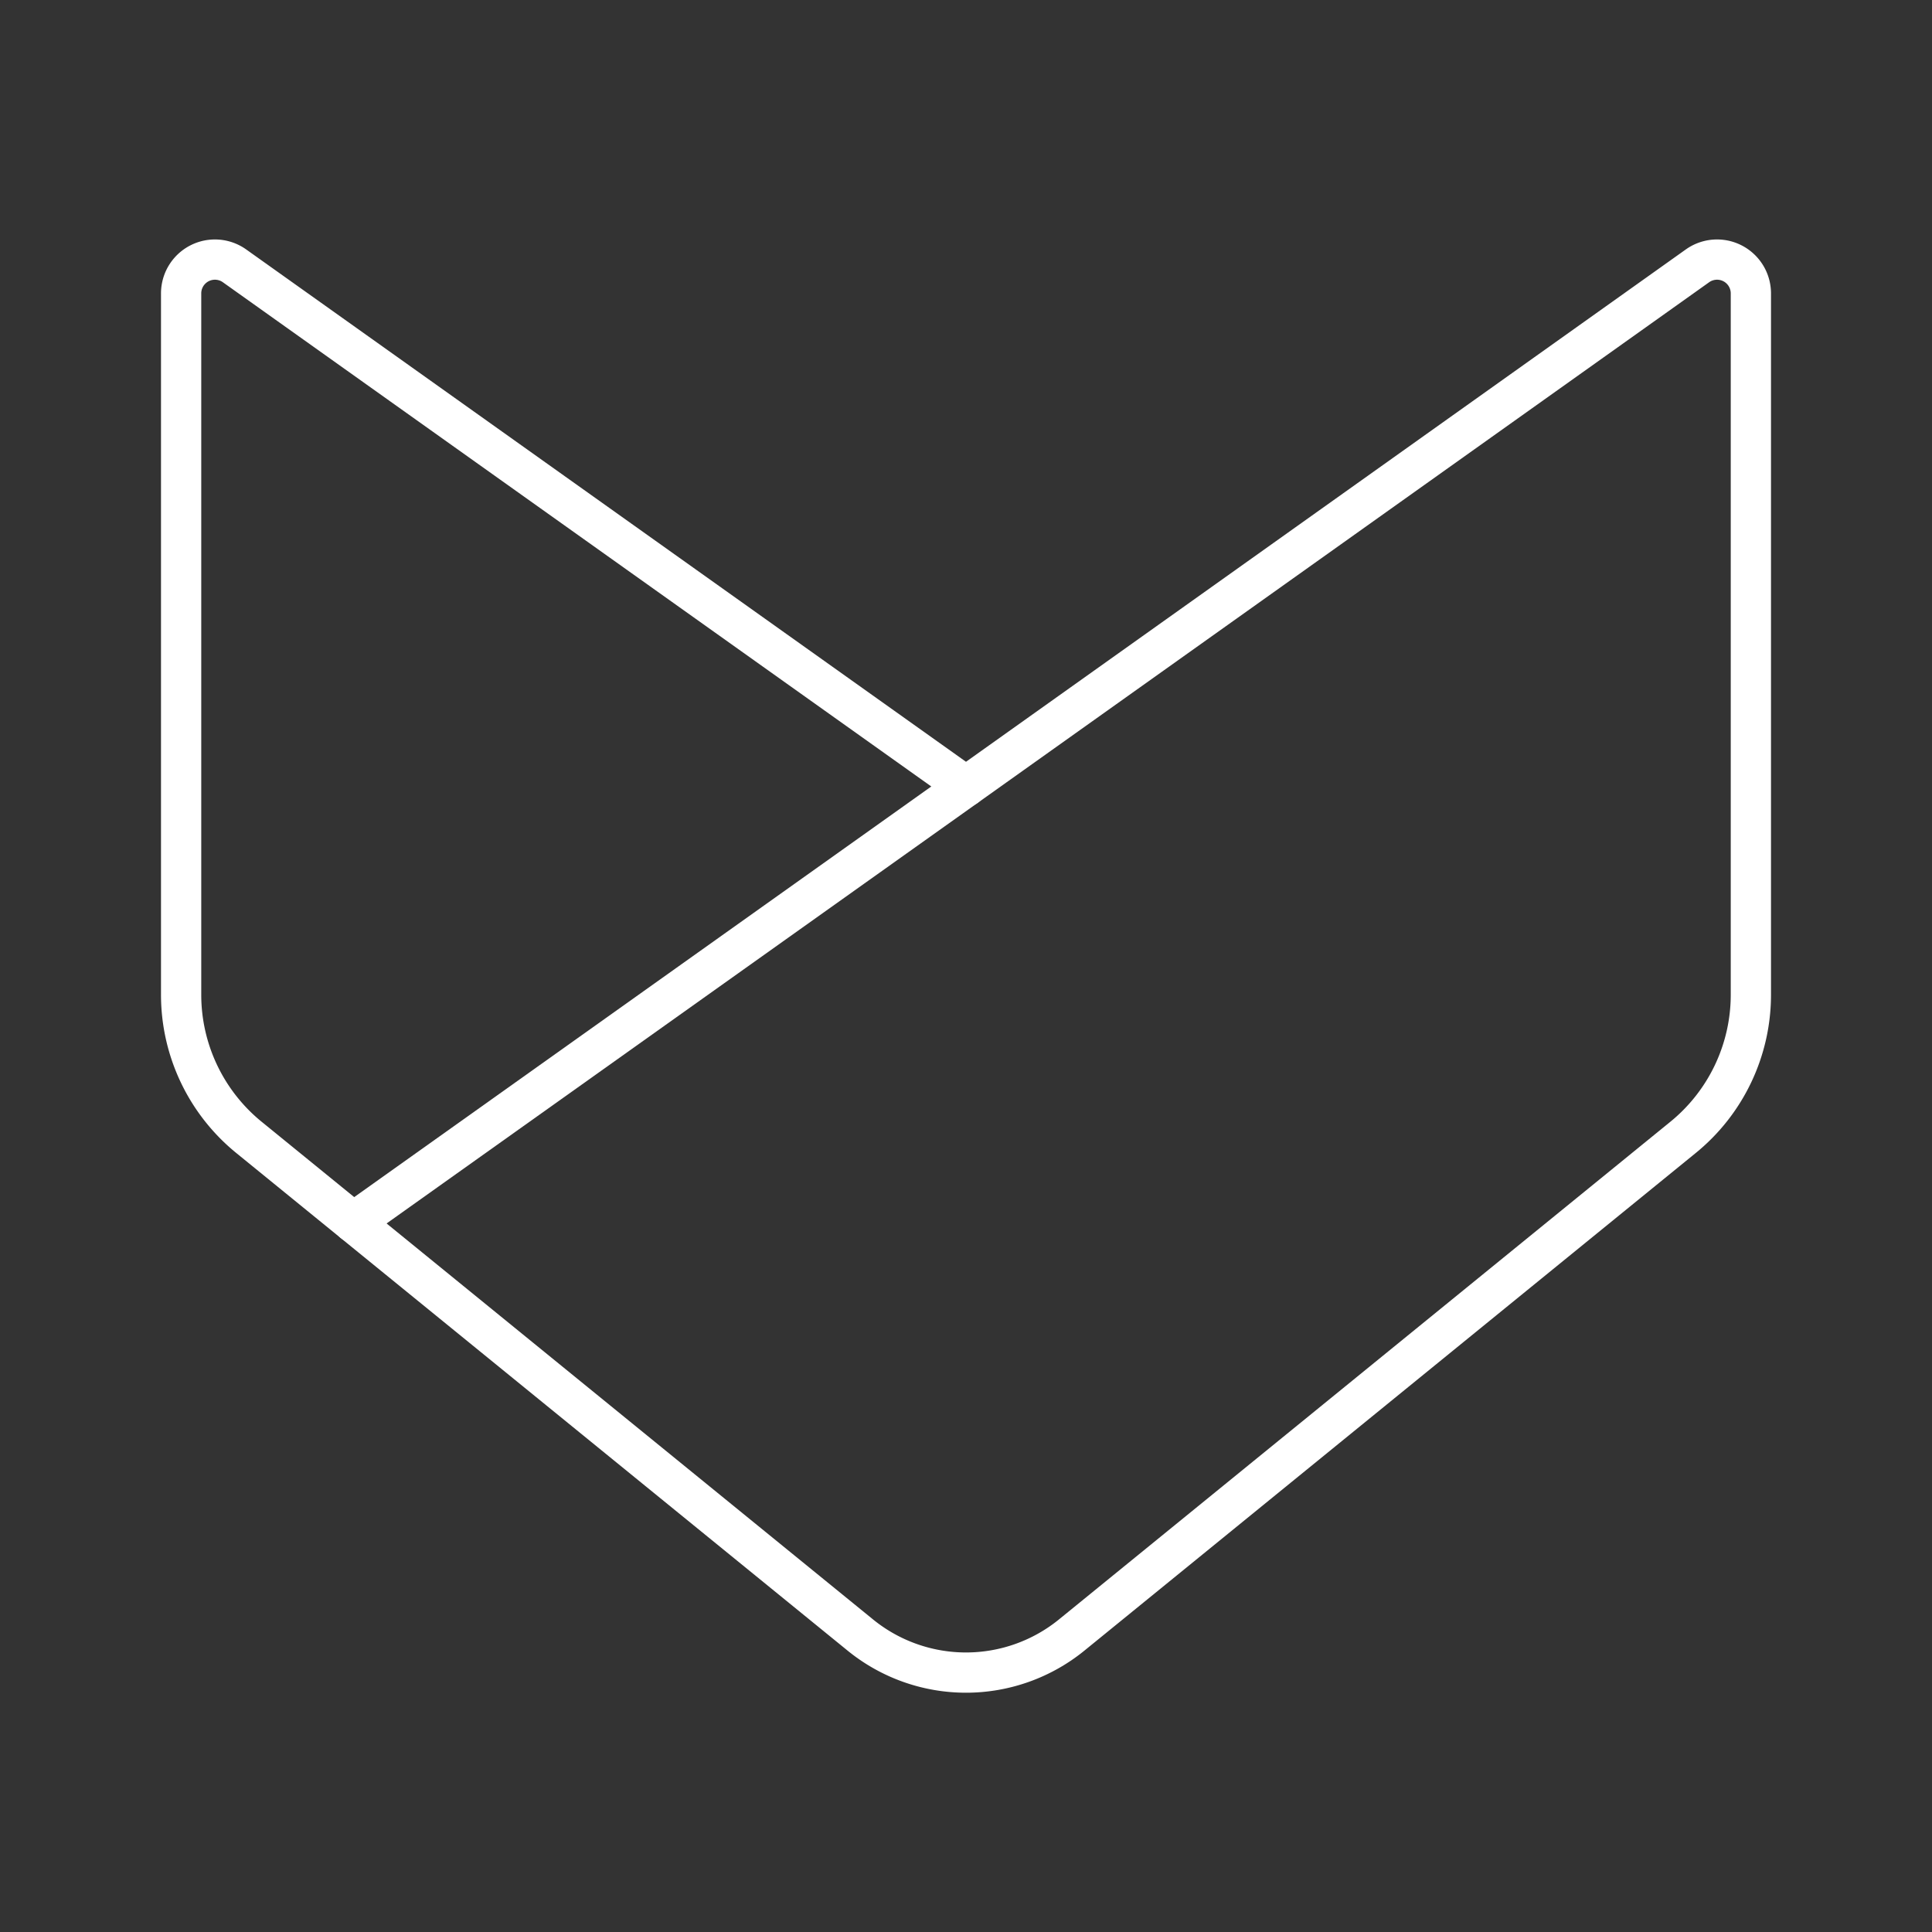 <svg xmlns="http://www.w3.org/2000/svg" viewBox="0 0 48 48"><rect x="0" y="0" width="48" height="48" fill="#333333" stroke="none"/><defs><style>.a{fill:none;stroke:#fff;stroke-linecap:round;stroke-linejoin:round;}</style></defs><path class="a" d="M24,19.54,5.82,6.6a.84.84,0,0,0-1.32.69V24.7a4.57,4.57,0,0,0,1.7,3.57L21.36,40.61a4.16,4.16,0,0,0,5.28,0L41.8,28.27a4.57,4.57,0,0,0,1.7-3.57V7.29a.84.84,0,0,0-1.32-.69Z"/><line class="a" x1="8.78" y1="30.37" x2="24" y2="19.54"/></svg>